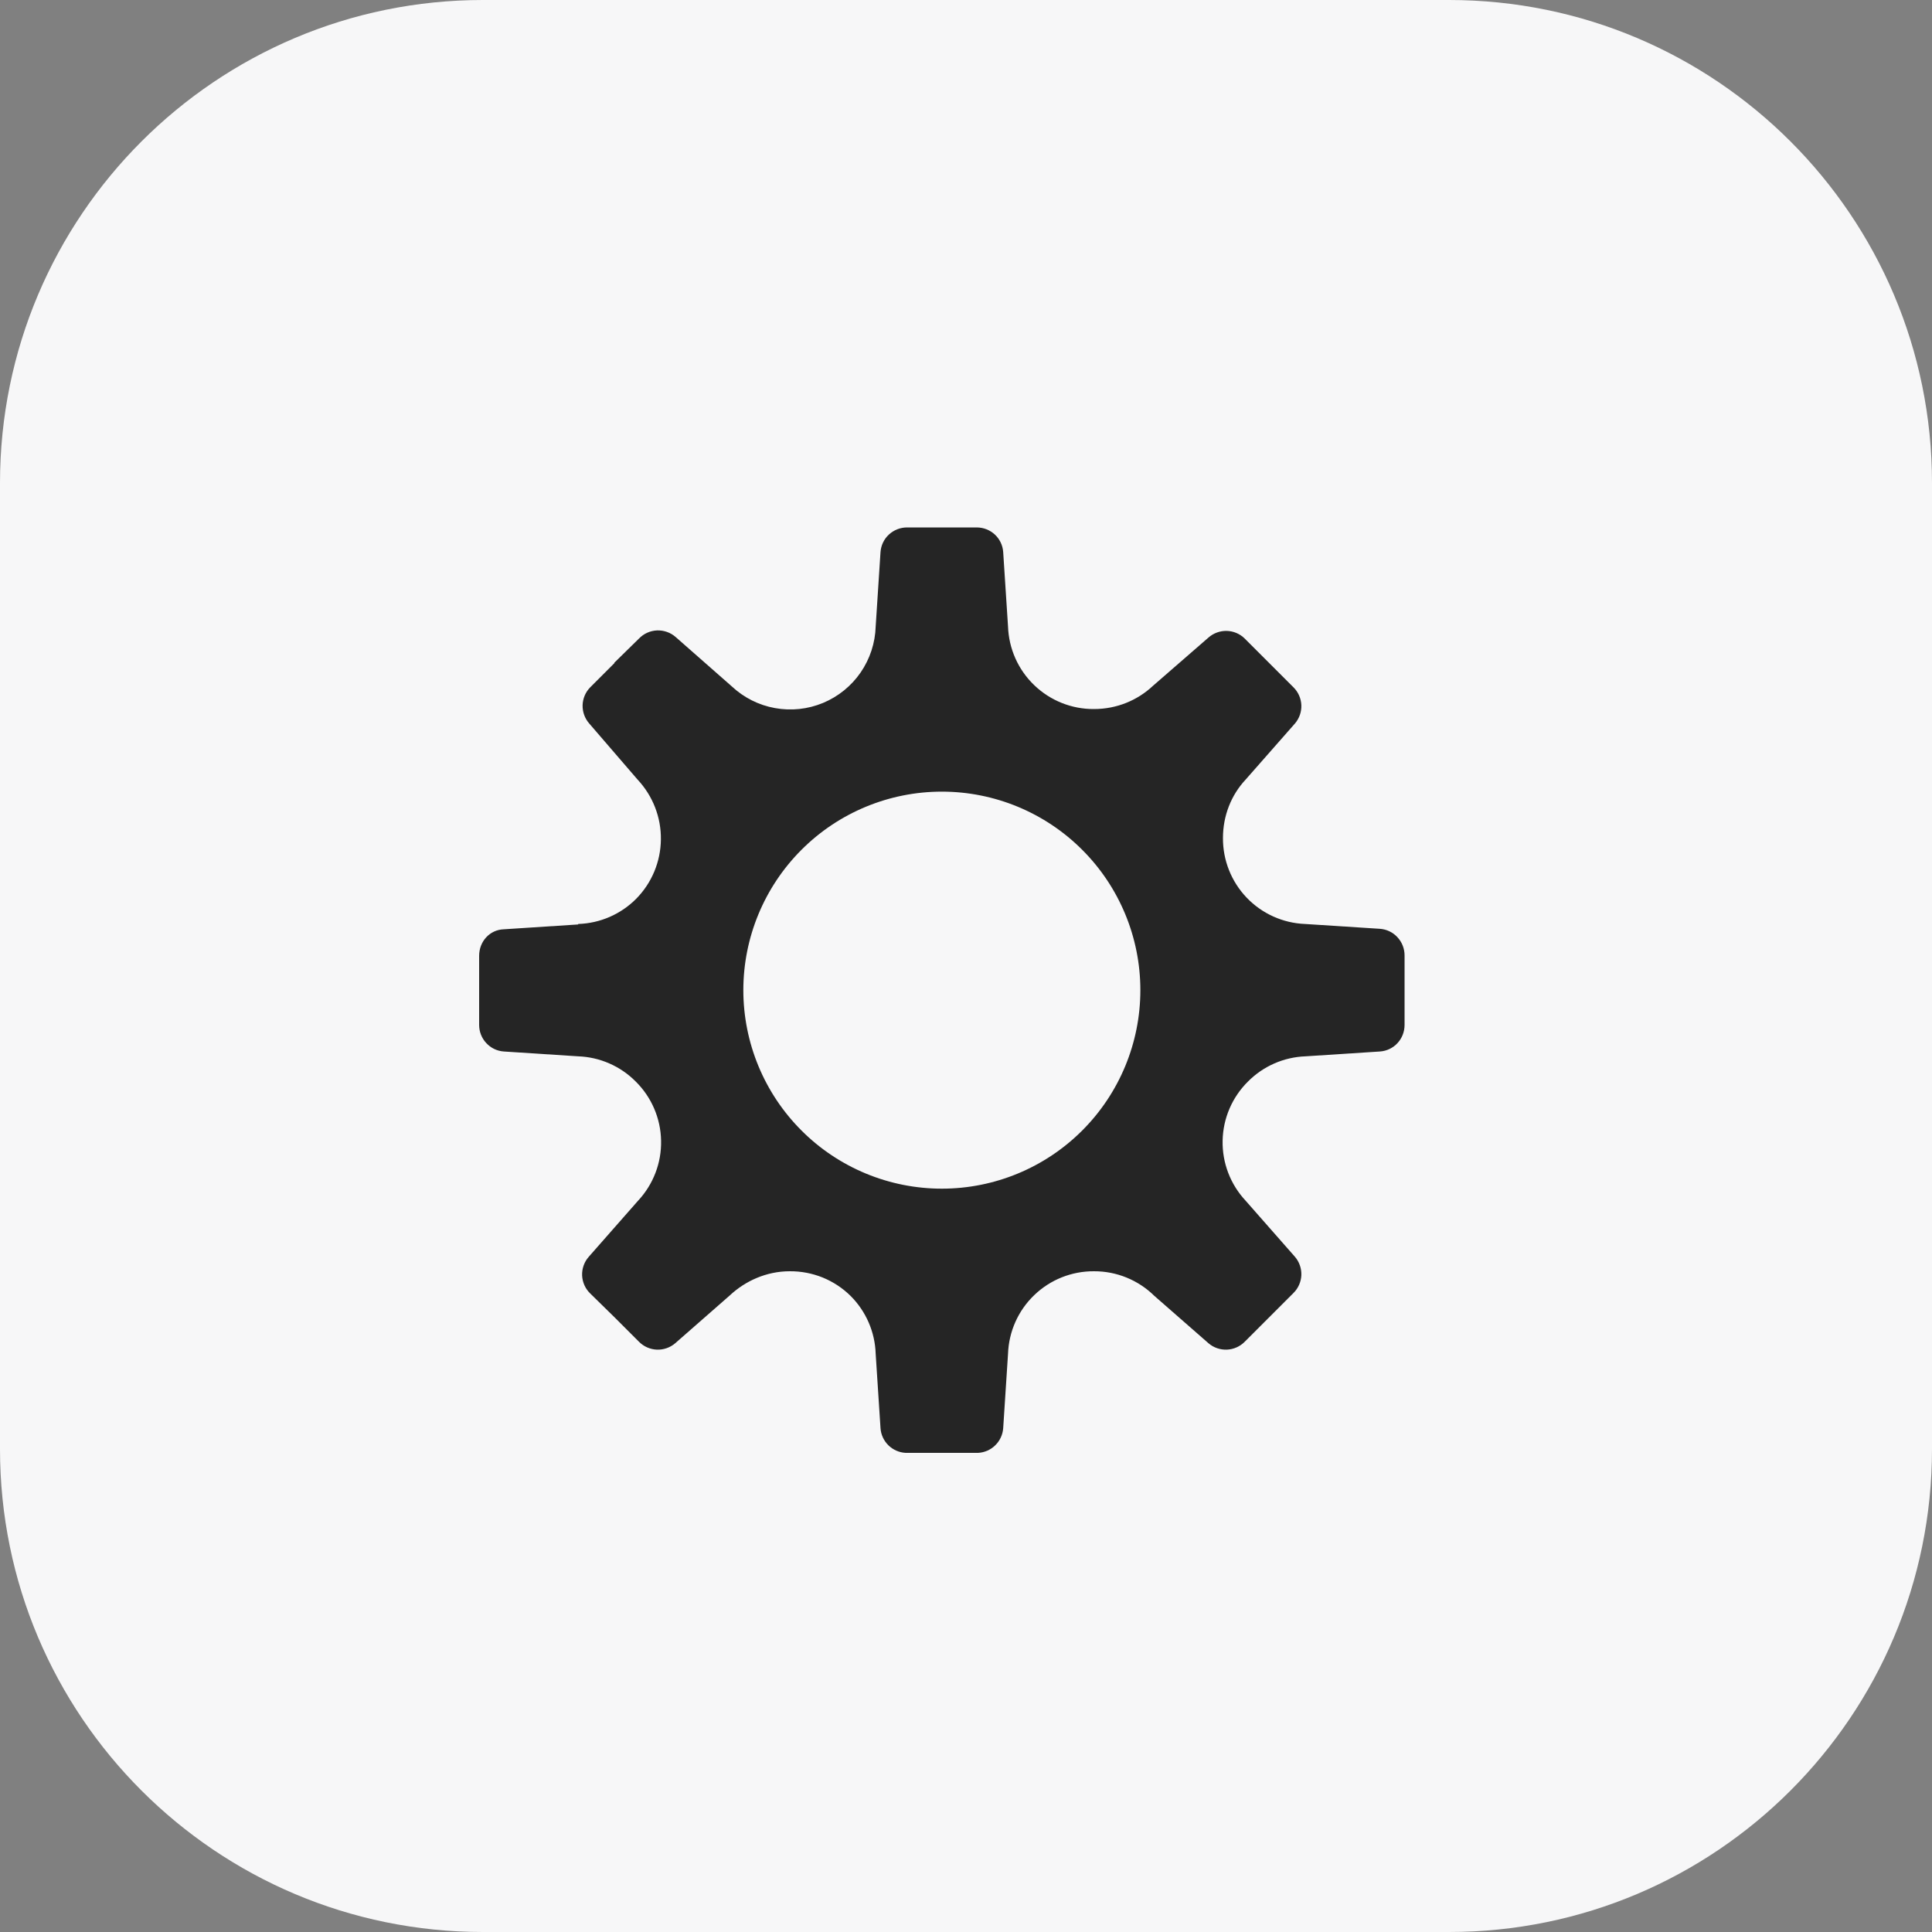 <svg width="40" height="40" viewBox="0 0 40 40" fill="none" xmlns="http://www.w3.org/2000/svg">
<rect x="0" y="0" width="40" height="40" fill="#808080" stroke="none"/>
<g clip-path="url(#clip0_131_150)">
<path d="M30 0H10C4.477 0 0 4.477 0 10V30C0 35.523 4.477 40 10 40H30C35.523 40 40 35.523 40 30V10C40 4.477 35.523 0 30 0Z" fill="#F7F7F8"/>
<path fill-rule="evenodd" clip-rule="evenodd" d="M12.72 13.72L13.23 13.22C13.328 13.118 13.462 13.058 13.604 13.052C13.745 13.047 13.884 13.096 13.99 13.19L15.15 14.21C15.399 14.443 15.709 14.6 16.045 14.66C16.38 14.721 16.726 14.684 17.041 14.553C17.355 14.422 17.626 14.203 17.819 13.922C18.012 13.641 18.12 13.311 18.13 12.97L18.23 11.43C18.24 11.291 18.302 11.161 18.404 11.067C18.507 10.972 18.641 10.92 18.78 10.92H20.22C20.51 10.92 20.75 11.14 20.77 11.43L20.87 12.97C20.886 13.431 21.08 13.867 21.413 14.186C21.745 14.506 22.189 14.683 22.65 14.68C23.12 14.68 23.55 14.5 23.87 14.2L25.02 13.2C25.124 13.108 25.26 13.059 25.399 13.062C25.538 13.066 25.671 13.122 25.77 13.22L26.27 13.72L26.78 14.23C26.879 14.328 26.937 14.46 26.943 14.599C26.948 14.738 26.901 14.874 26.81 14.98L25.79 16.14C25.49 16.46 25.32 16.89 25.32 17.35C25.317 17.809 25.493 18.252 25.81 18.584C26.127 18.916 26.561 19.112 27.02 19.13L28.57 19.23C28.709 19.24 28.839 19.302 28.933 19.405C29.028 19.507 29.08 19.641 29.08 19.78V21.22C29.08 21.51 28.86 21.75 28.57 21.77L27.03 21.87C26.582 21.886 26.156 22.072 25.84 22.39C25.511 22.714 25.322 23.153 25.313 23.615C25.303 24.076 25.475 24.523 25.79 24.86L26.81 26.02C26.901 26.126 26.948 26.262 26.943 26.401C26.937 26.54 26.879 26.672 26.78 26.77L26.28 27.27L25.77 27.78C25.672 27.879 25.54 27.937 25.401 27.943C25.262 27.948 25.125 27.901 25.02 27.81L23.9 26.83C23.567 26.502 23.118 26.318 22.65 26.32C22.189 26.317 21.745 26.494 21.413 26.814C21.08 27.133 20.886 27.569 20.87 28.03L20.77 29.57C20.76 29.704 20.702 29.829 20.606 29.923C20.511 30.017 20.384 30.073 20.25 30.08H18.75C18.616 30.073 18.489 30.017 18.393 29.923C18.298 29.829 18.239 29.704 18.23 29.57L18.13 28.03C18.116 27.578 17.93 27.149 17.61 26.83C17.444 26.666 17.247 26.537 17.031 26.449C16.815 26.362 16.583 26.318 16.35 26.32C15.87 26.32 15.43 26.52 15.11 26.82L13.98 27.81C13.874 27.901 13.738 27.948 13.599 27.943C13.46 27.937 13.328 27.879 13.23 27.78L12.73 27.28L12.22 26.78C12.118 26.682 12.058 26.548 12.052 26.406C12.047 26.264 12.096 26.126 12.19 26.02L13.21 24.86C13.525 24.523 13.697 24.076 13.687 23.615C13.678 23.153 13.489 22.714 13.16 22.39C12.844 22.072 12.418 21.886 11.97 21.87L10.43 21.77C10.291 21.76 10.161 21.698 10.067 21.595C9.972 21.493 9.92 21.359 9.92 21.22V19.79C9.92 19.49 10.14 19.25 10.43 19.24L11.97 19.14V19.13C12.422 19.116 12.851 18.93 13.17 18.61C13.494 18.282 13.678 17.842 13.683 17.381C13.689 16.92 13.515 16.476 13.2 16.14L12.2 14.98C12.108 14.876 12.059 14.74 12.062 14.601C12.066 14.462 12.122 14.329 12.22 14.23L12.72 13.73V13.72ZM23.61 20.5C23.61 21.59 23.177 22.635 22.406 23.406C21.635 24.177 20.59 24.61 19.5 24.61C18.41 24.61 17.364 24.177 16.594 23.406C15.823 22.635 15.39 21.59 15.39 20.5C15.39 19.41 15.823 18.365 16.594 17.594C17.364 16.823 18.41 16.39 19.5 16.39C20.59 16.39 21.635 16.823 22.406 17.594C23.177 18.365 23.61 19.41 23.61 20.5Z" fill="black" fill-opacity="0.85"/>
</g>
<defs>
<clipPath id="clip0_131_150">
<rect width="40" height="40" fill="white"/>
</clipPath>
</defs>
</svg>
